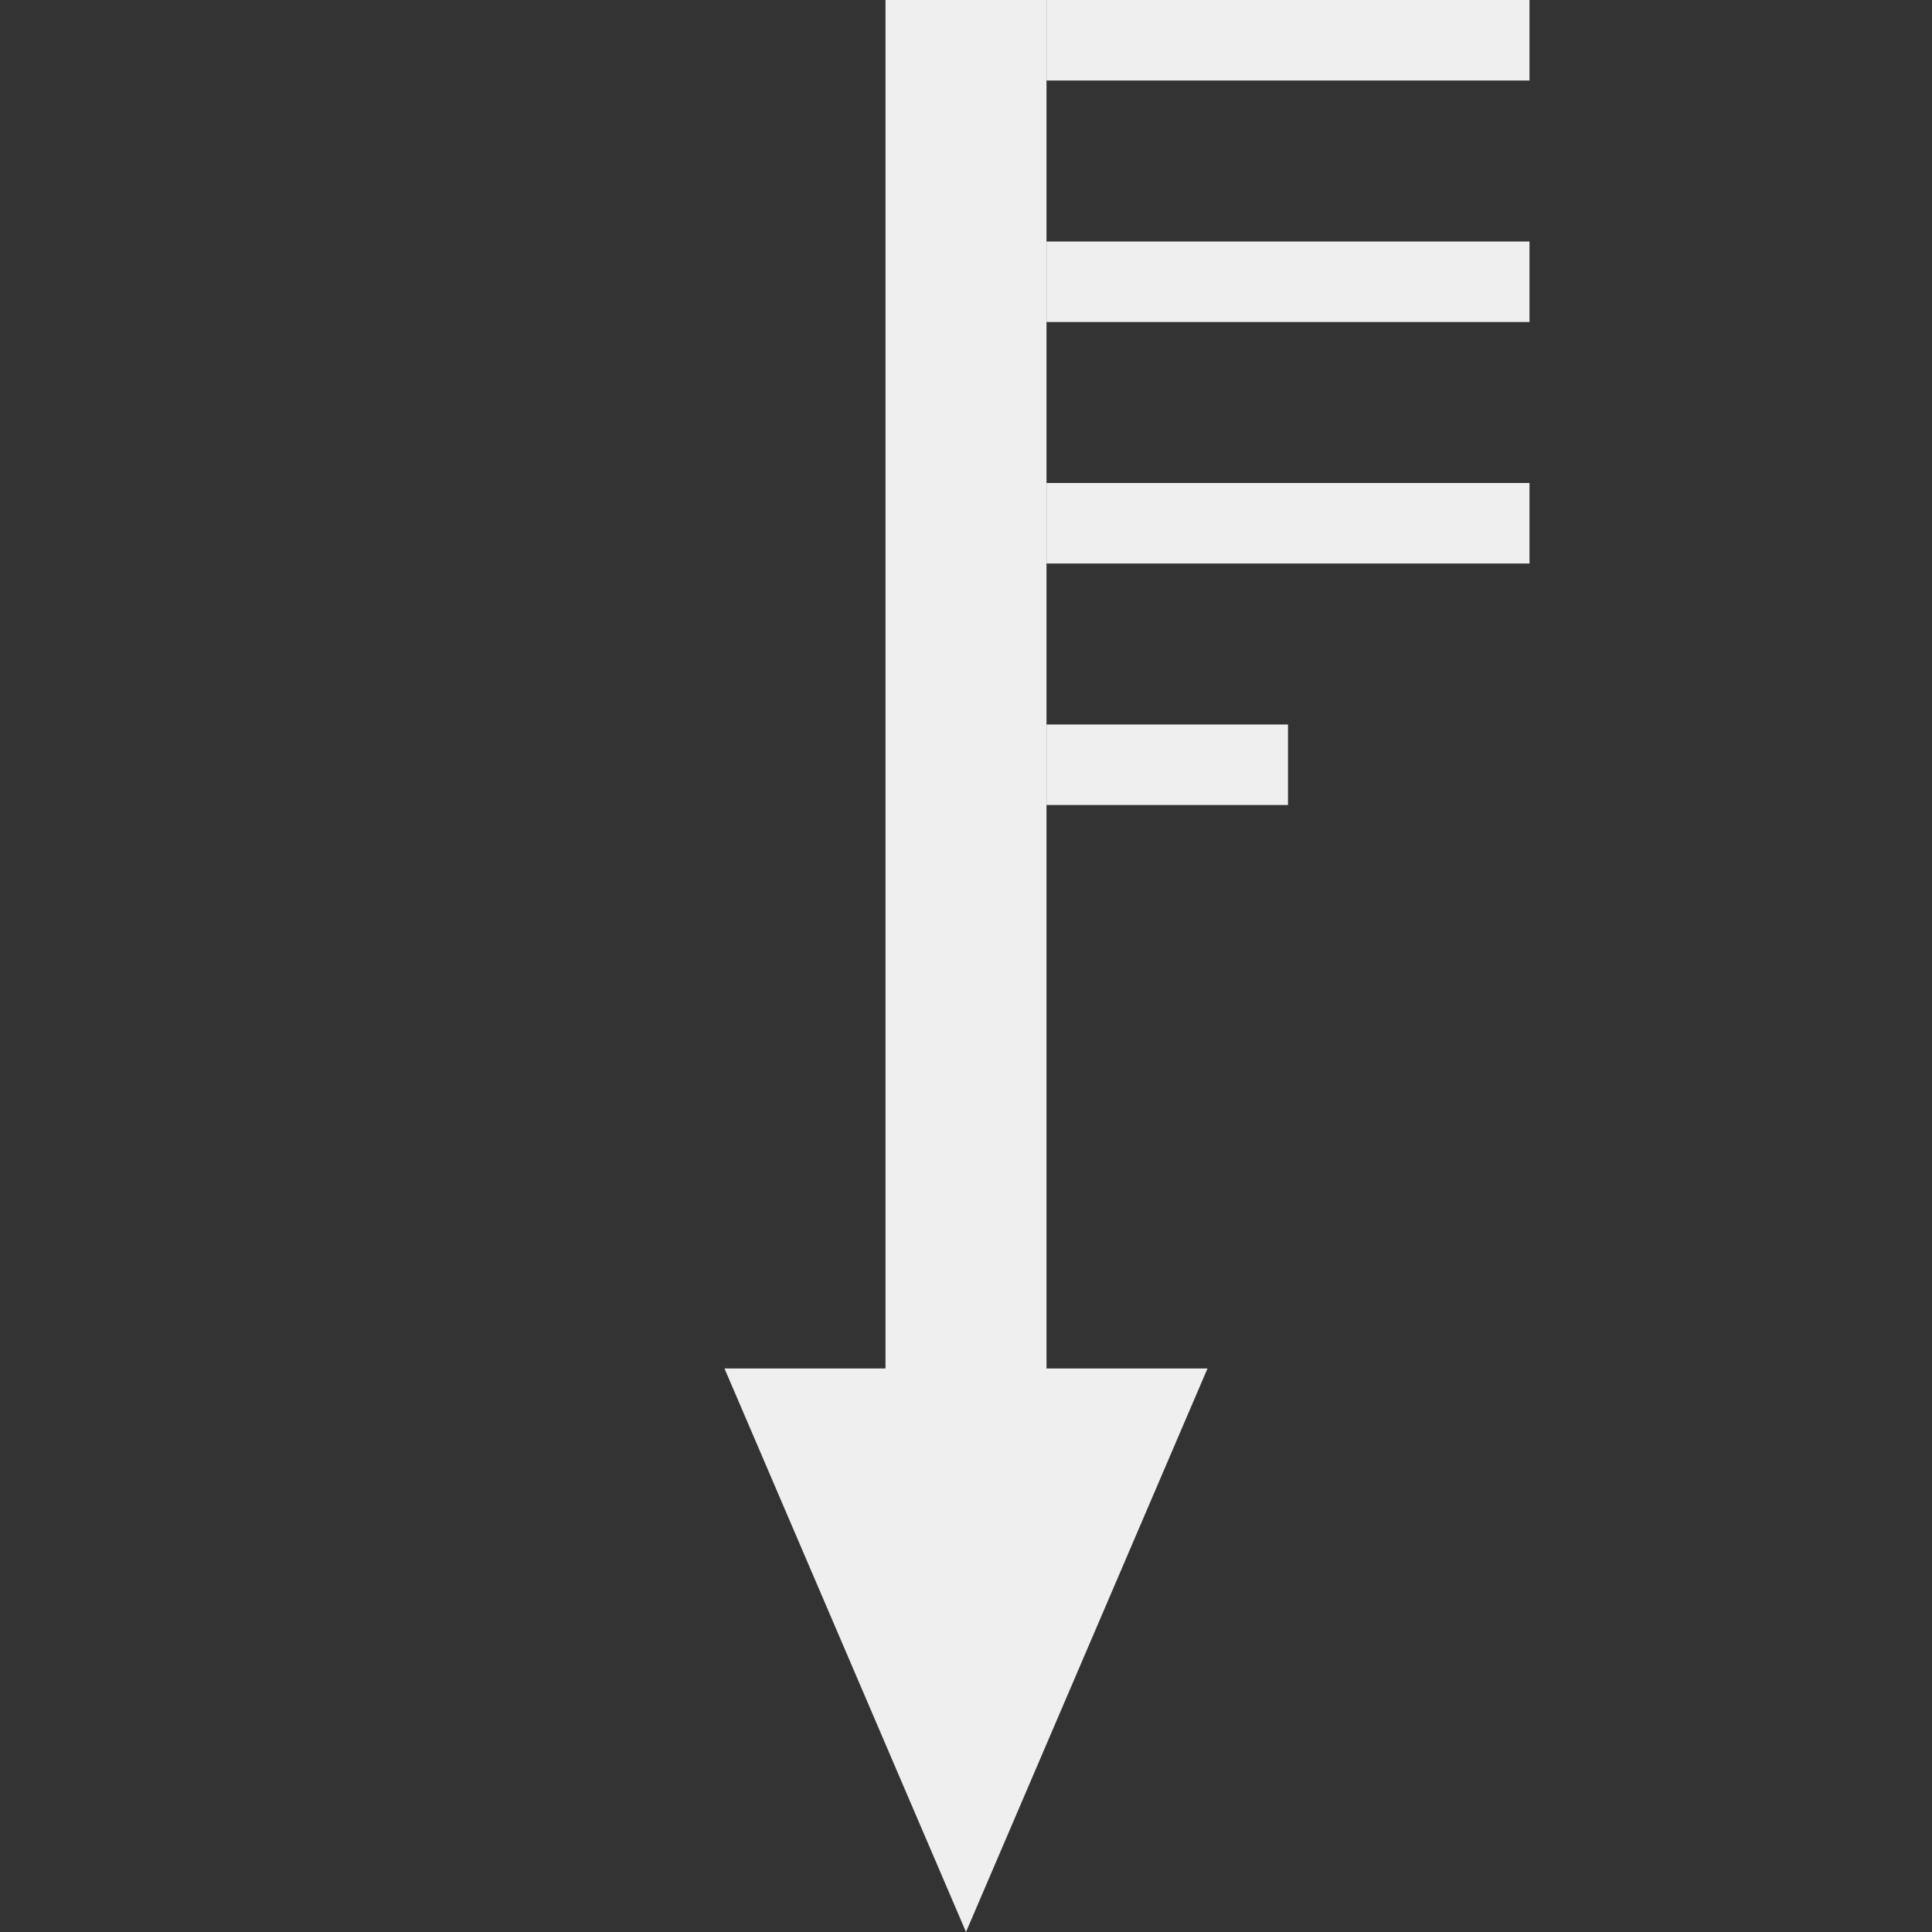 <svg width="24" height="24" viewBox="0 0 24 24" fill="none" xmlns="http://www.w3.org/2000/svg">
<rect x="0" y="0" width="24" height="24" fill="#333333" stroke="none"/>
<path d="M13 0L11 0L11 17L9 17L12 24L15 17H13L13 0Z" fill="#EFEFEF"/>
<path d="M19 0V1L13 1V0L19 0Z" fill="#EFEFEF"/>
<path d="M19 3V4L13 4V3L19 3Z" fill="#EFEFEF"/>
<path d="M19 6V7L13 7V6L19 6Z" fill="#EFEFEF"/>
<path d="M16 9V10L13 10V9L16 9Z" fill="#EFEFEF"/>
</svg>
